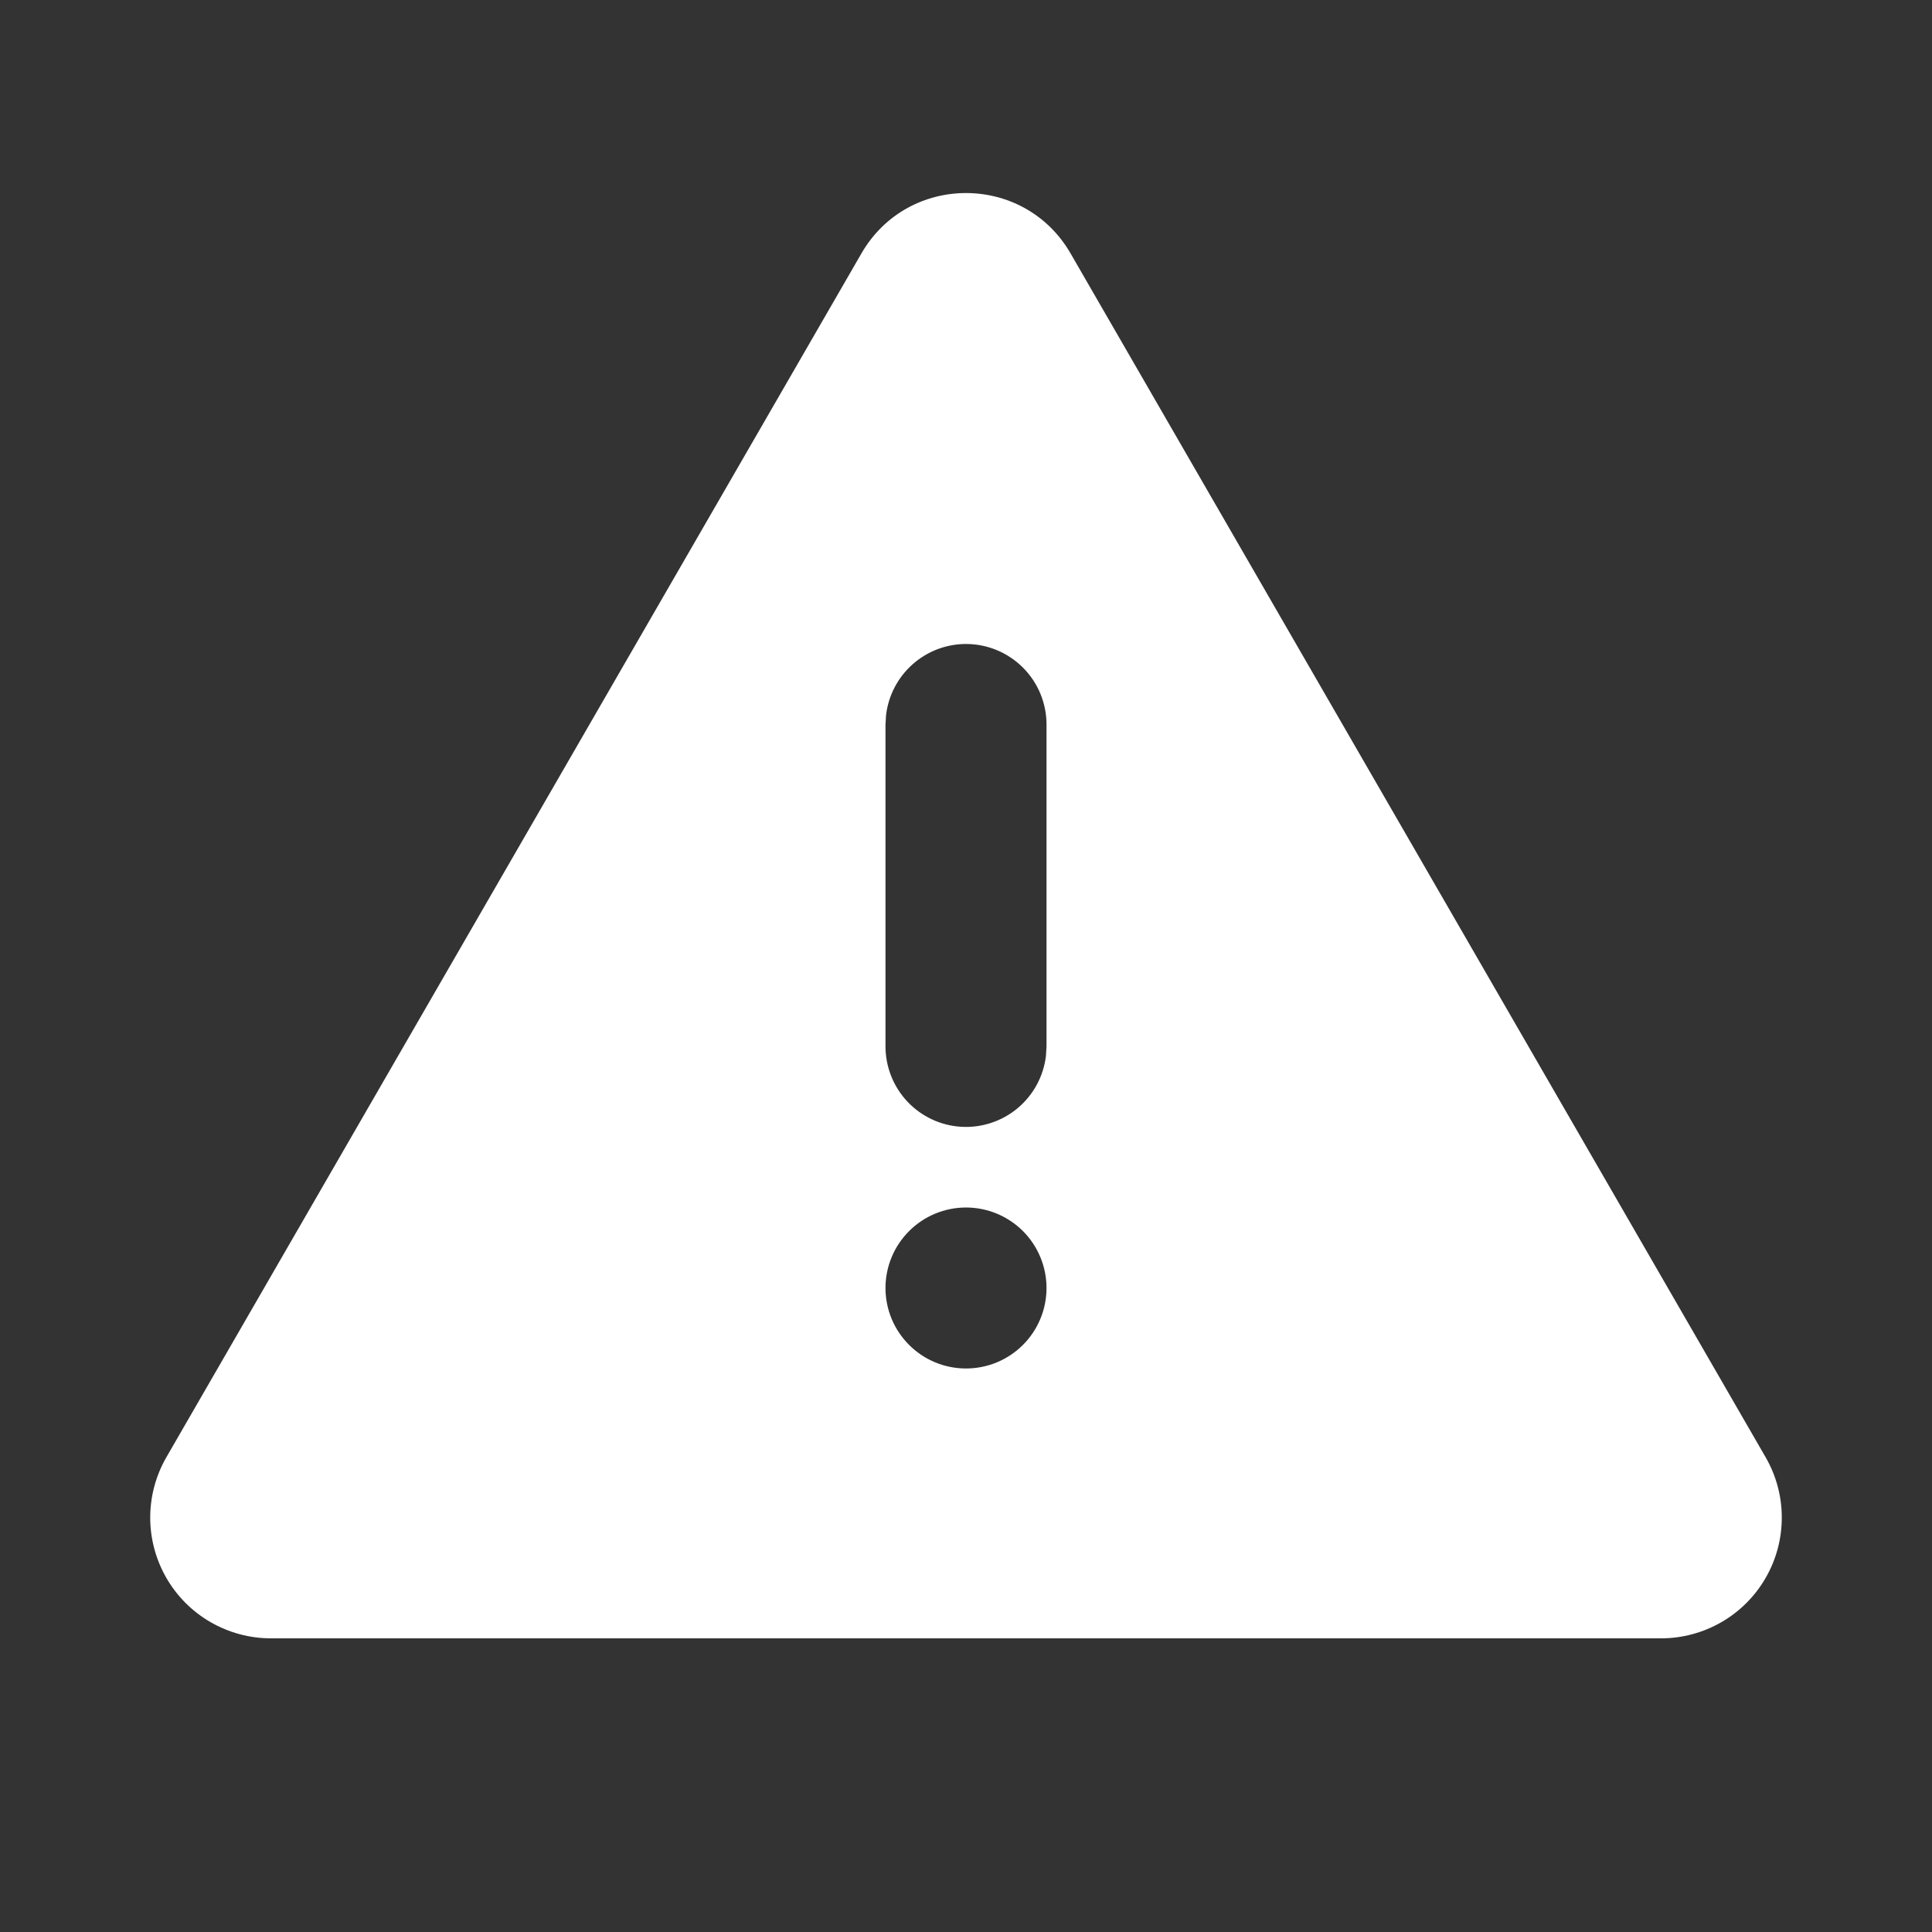 <svg width="40" height="40" viewBox="0 0 40 40" fill="none" xmlns="http://www.w3.org/2000/svg">
<rect x="0" y="0" width="40" height="40" fill="#333333" stroke="none"/>
<g clip-path="url(#clip0_300_2773)">
<path d="M22.165 5.247L36.555 30.17C36.775 30.55 36.89 30.981 36.89 31.42C36.89 31.859 36.775 32.29 36.555 32.67C36.336 33.05 36.02 33.366 35.64 33.585C35.26 33.804 34.829 33.92 34.39 33.92H5.61C5.171 33.92 4.74 33.804 4.36 33.585C3.98 33.366 3.664 33.05 3.445 32.67C3.226 32.29 3.11 31.859 3.11 31.42C3.11 30.981 3.226 30.55 3.445 30.17L17.835 5.247C18.797 3.58 21.202 3.58 22.165 5.247ZM20 25C19.558 25 19.134 25.176 18.822 25.488C18.509 25.801 18.333 26.225 18.333 26.667C18.333 27.109 18.509 27.533 18.822 27.845C19.134 28.158 19.558 28.333 20 28.333C20.442 28.333 20.866 28.158 21.179 27.845C21.491 27.533 21.667 27.109 21.667 26.667C21.667 26.225 21.491 25.801 21.179 25.488C20.866 25.176 20.442 25 20 25ZM20 13.333C19.592 13.333 19.198 13.483 18.893 13.755C18.588 14.026 18.393 14.4 18.345 14.805L18.333 15V21.667C18.334 22.091 18.497 22.5 18.788 22.809C19.08 23.118 19.478 23.304 19.902 23.329C20.326 23.354 20.744 23.215 21.07 22.943C21.395 22.67 21.605 22.284 21.655 21.862L21.667 21.667V15C21.667 14.558 21.491 14.134 21.179 13.822C20.866 13.509 20.442 13.333 20 13.333Z" fill="white"/>
</g>
<defs>
<clipPath id="clip0_300_2773">
<rect width="40" height="40" fill="white"/>
</clipPath>
</defs>
</svg>
